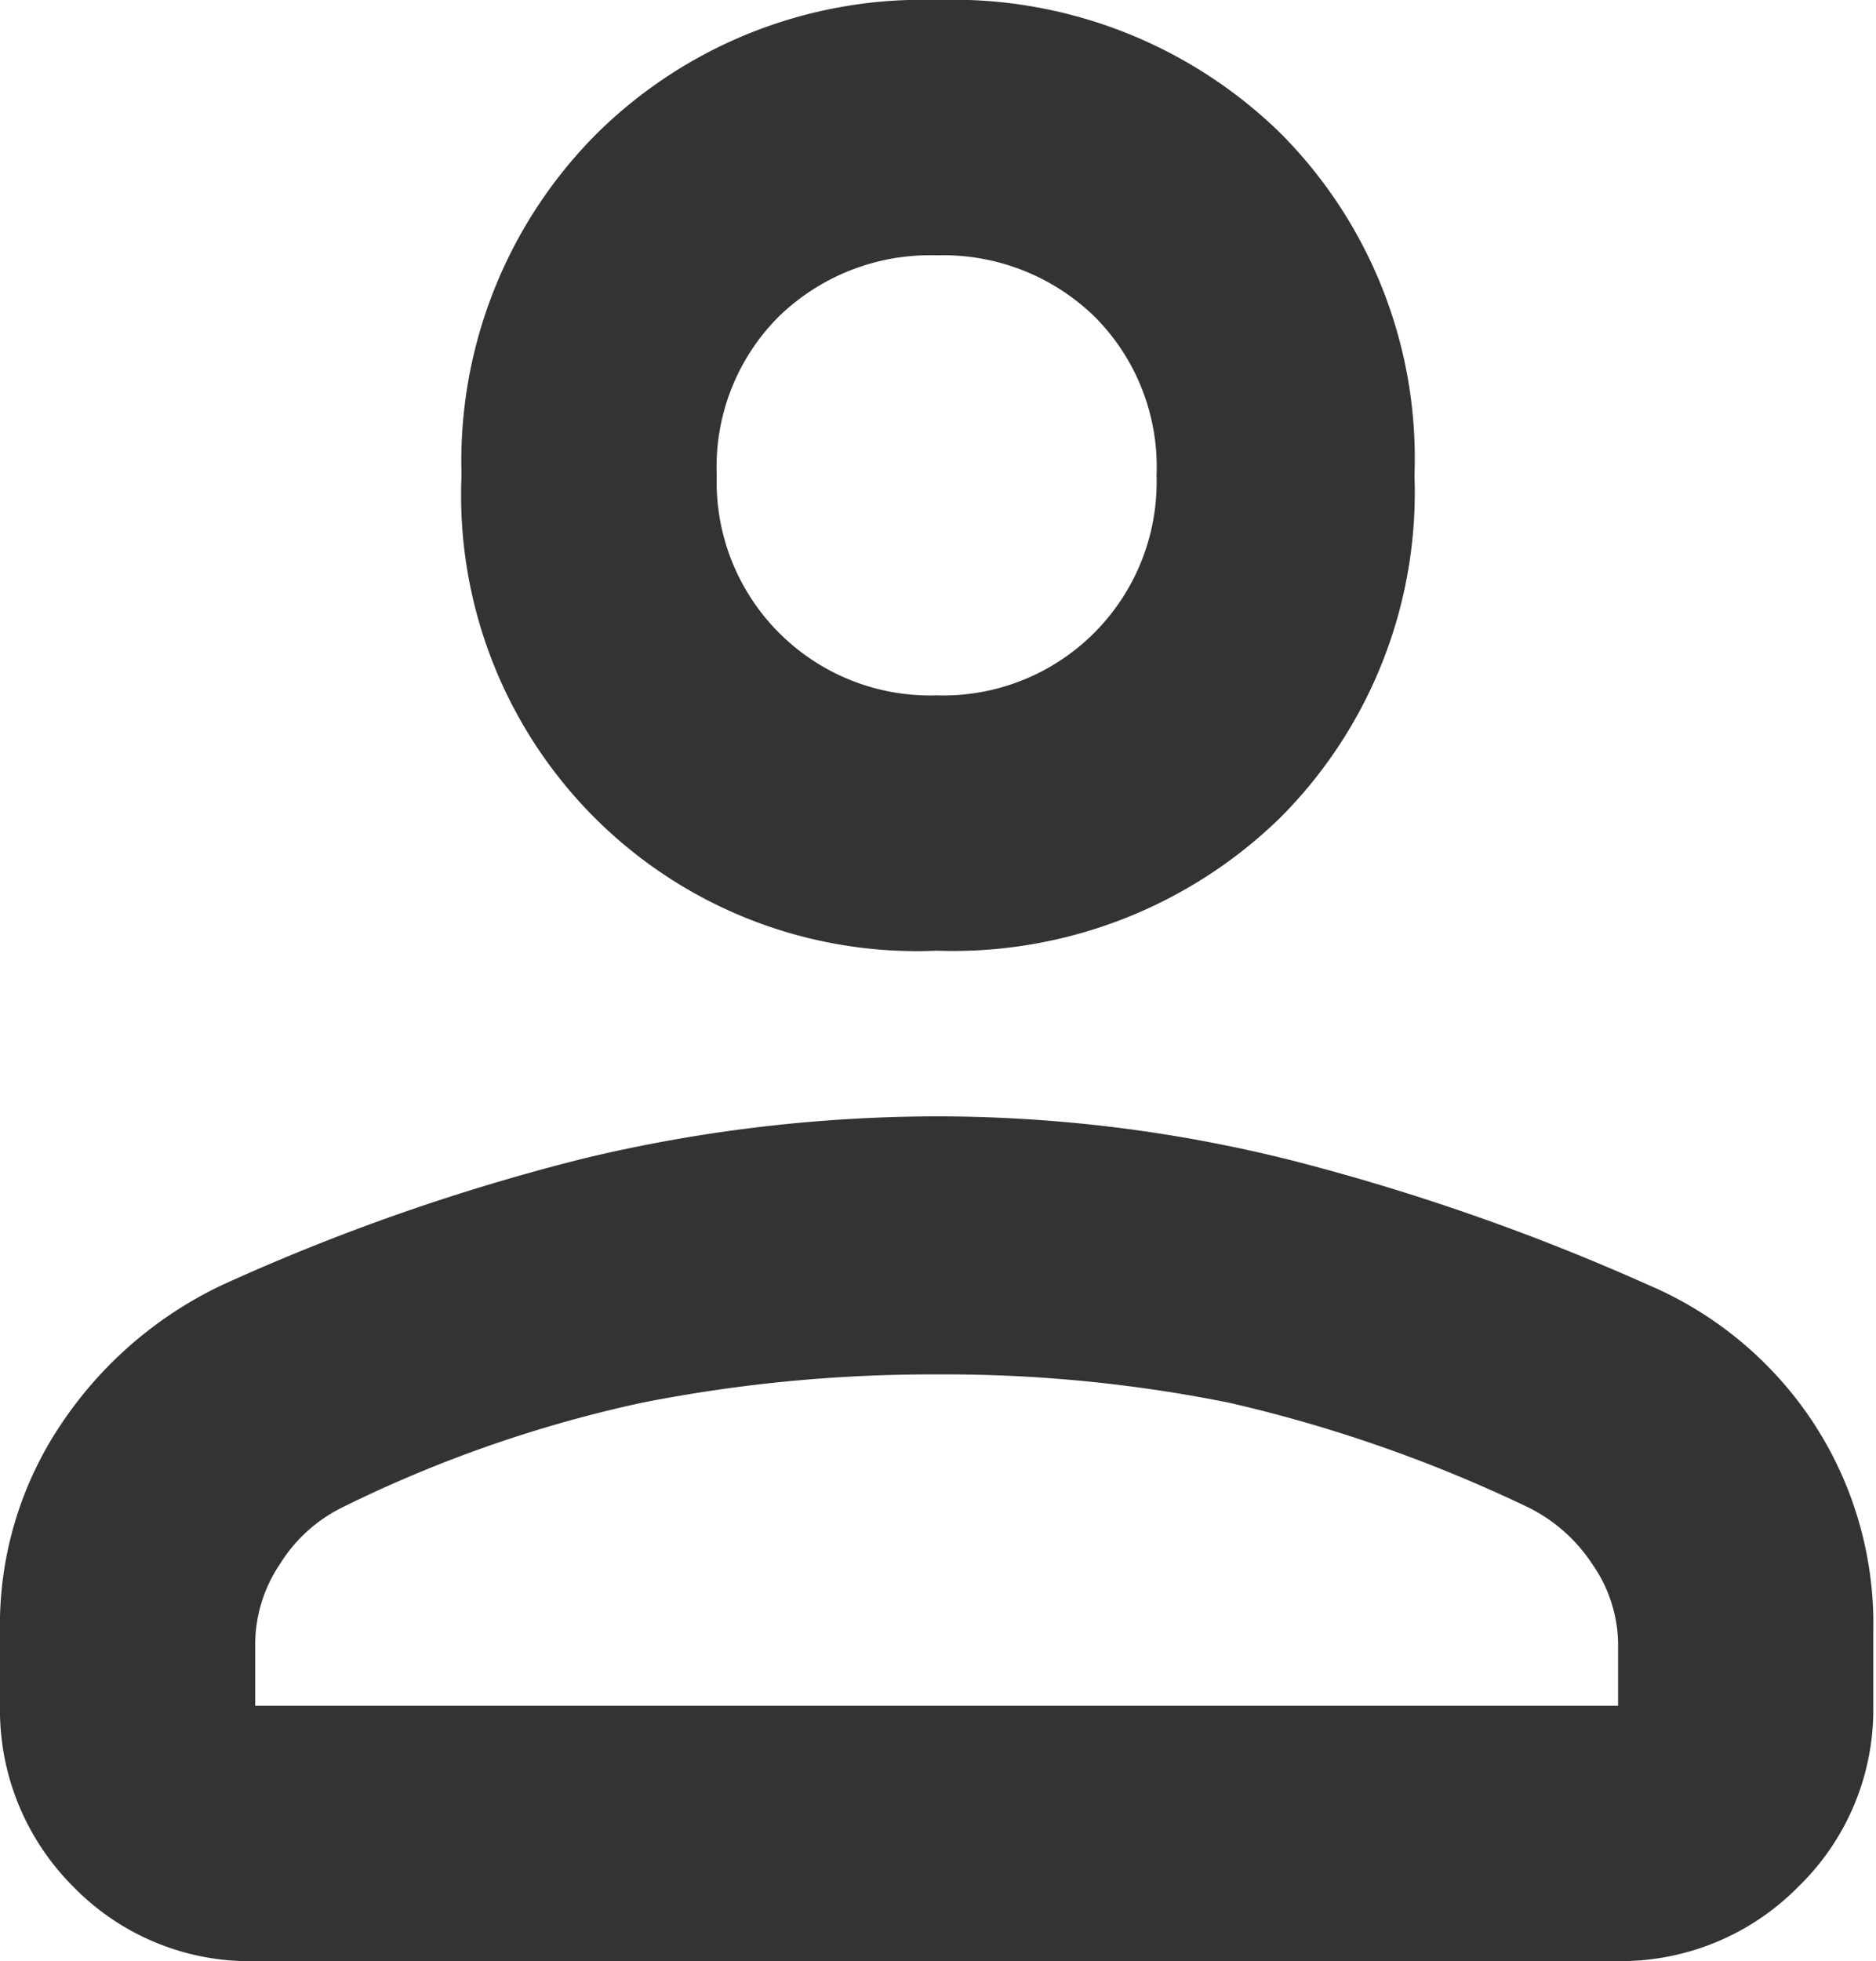 <svg id="Layer_1" data-name="Layer 1" xmlns="http://www.w3.org/2000/svg" viewBox="0 0 34.55 36.1"><defs><style>.cls-1{fill:#333;}</style></defs><path class="cls-1" d="M17.25,17.5A8.39,8.39,0,0,1,8.5,8.75,8.53,8.53,0,0,1,11,2.45,8.53,8.53,0,0,1,17.25,0a8.63,8.63,0,0,1,6.33,2.45,8.47,8.47,0,0,1,2.47,6.3,8.47,8.47,0,0,1-2.47,6.3A8.63,8.63,0,0,1,17.25,17.5ZM4.7,36.1a4.53,4.53,0,0,1-3.35-1.37A4.59,4.59,0,0,1,0,31.4V30.05a6.62,6.62,0,0,1,1.15-3.87A7.35,7.35,0,0,1,4.1,23.65a38.85,38.85,0,0,1,6.67-2.33,28.06,28.06,0,0,1,6.48-.77,26.84,26.84,0,0,1,6.5.8,41,41,0,0,1,6.6,2.3,6.85,6.85,0,0,1,3,2.47,6.76,6.76,0,0,1,1.15,3.93V31.4a4.54,4.54,0,0,1-1.38,3.33A4.59,4.59,0,0,1,29.8,36.1Zm0-4.7H29.8V30.25a2.6,2.6,0,0,0-.47-1.45,3,3,0,0,0-1.18-1.05,26.34,26.34,0,0,0-5.52-1.93,26.47,26.47,0,0,0-5.38-.52,27.53,27.53,0,0,0-5.42.52A23.76,23.76,0,0,0,6.3,27.75,2.82,2.82,0,0,0,5.15,28.8a2.65,2.65,0,0,0-.45,1.45ZM17.25,12.8A3.93,3.93,0,0,0,21.3,8.75a3.91,3.91,0,0,0-1.15-2.93,4,4,0,0,0-2.9-1.12,4,4,0,0,0-2.9,1.12A3.91,3.91,0,0,0,13.2,8.75a3.93,3.93,0,0,0,4.05,4.05Zm0-4.05Zm0,22.65Z"/></svg>